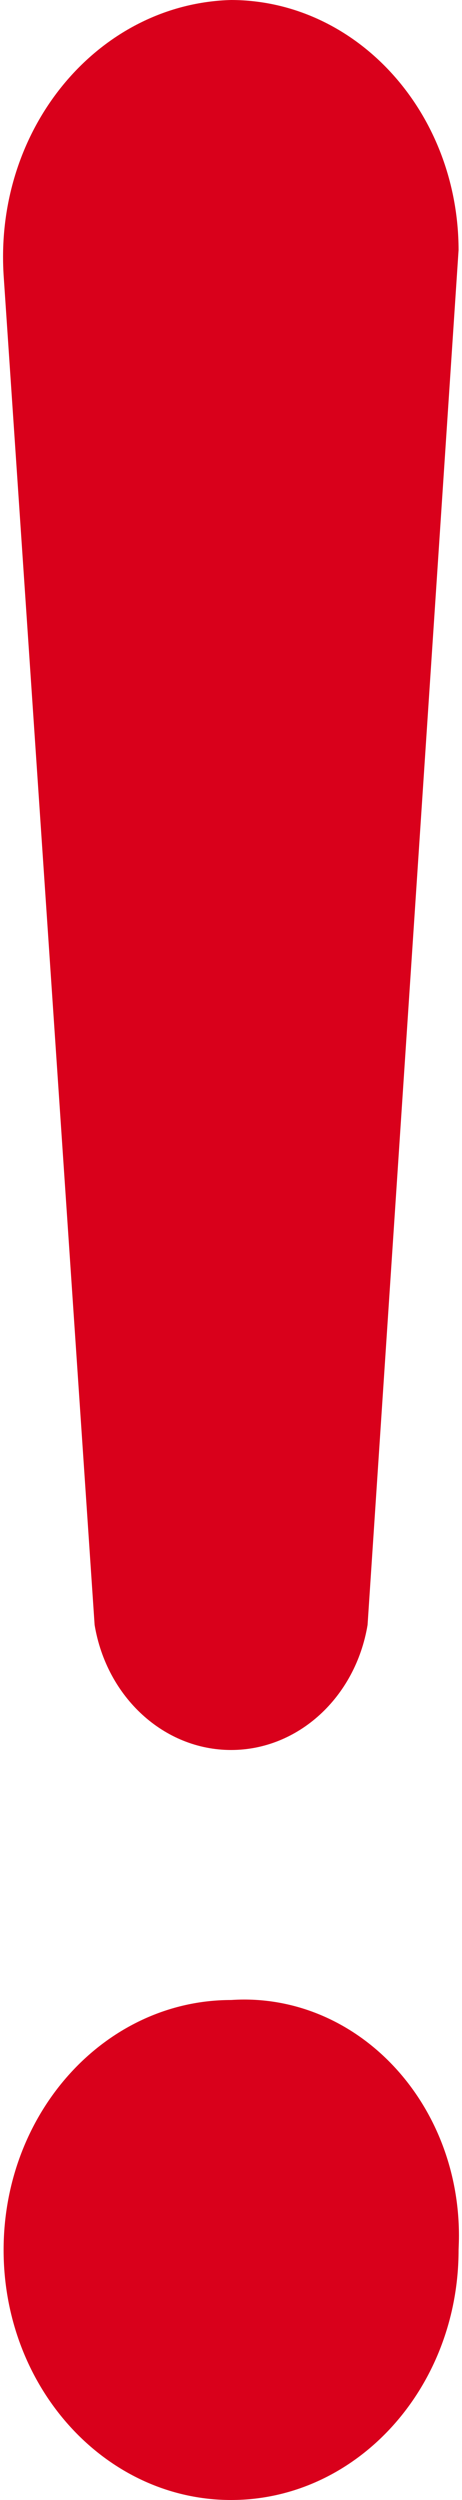 ﻿<?xml version="1.0" encoding="utf-8"?>
<svg version="1.1" xmlns:xlink="http://www.w3.org/1999/xlink" width="5px" height="27px" xmlns="http://www.w3.org/2000/svg">
  <g transform="matrix(1 0 0 1 -1429 -24 )">
    <path d="M 0.039 2.97  L 1.024 17.55  C 1.155 18.332  1.776 18.9  2.501 18.9  C 3.226 18.9  3.847 18.332  3.978 17.55  L 4.963 2.7  C 4.96 1.21  3.859 0.003  2.501 0  C 1.128 0.037  0.033 1.268  0.033 2.774  C 0.033 2.84  0.035 2.905  0.039 2.97  Z M 2.641 21.595  C 2.594 21.595  2.548 21.597  2.501 21.6  C 1.142 21.6  0.039 22.809  0.039 24.3  C 0.039 25.791  1.142 27  2.501 27  C 3.86 27  4.963 25.791  4.963 24.3  C 4.965 24.249  4.967 24.197  4.967 24.146  C 4.967 22.737  3.926 21.595  2.641 21.595  Z " fill-rule="nonzero" fill="#d9001b" stroke="none" transform="matrix(1 0 0 1 1429 24 )" />
  </g>
</svg>